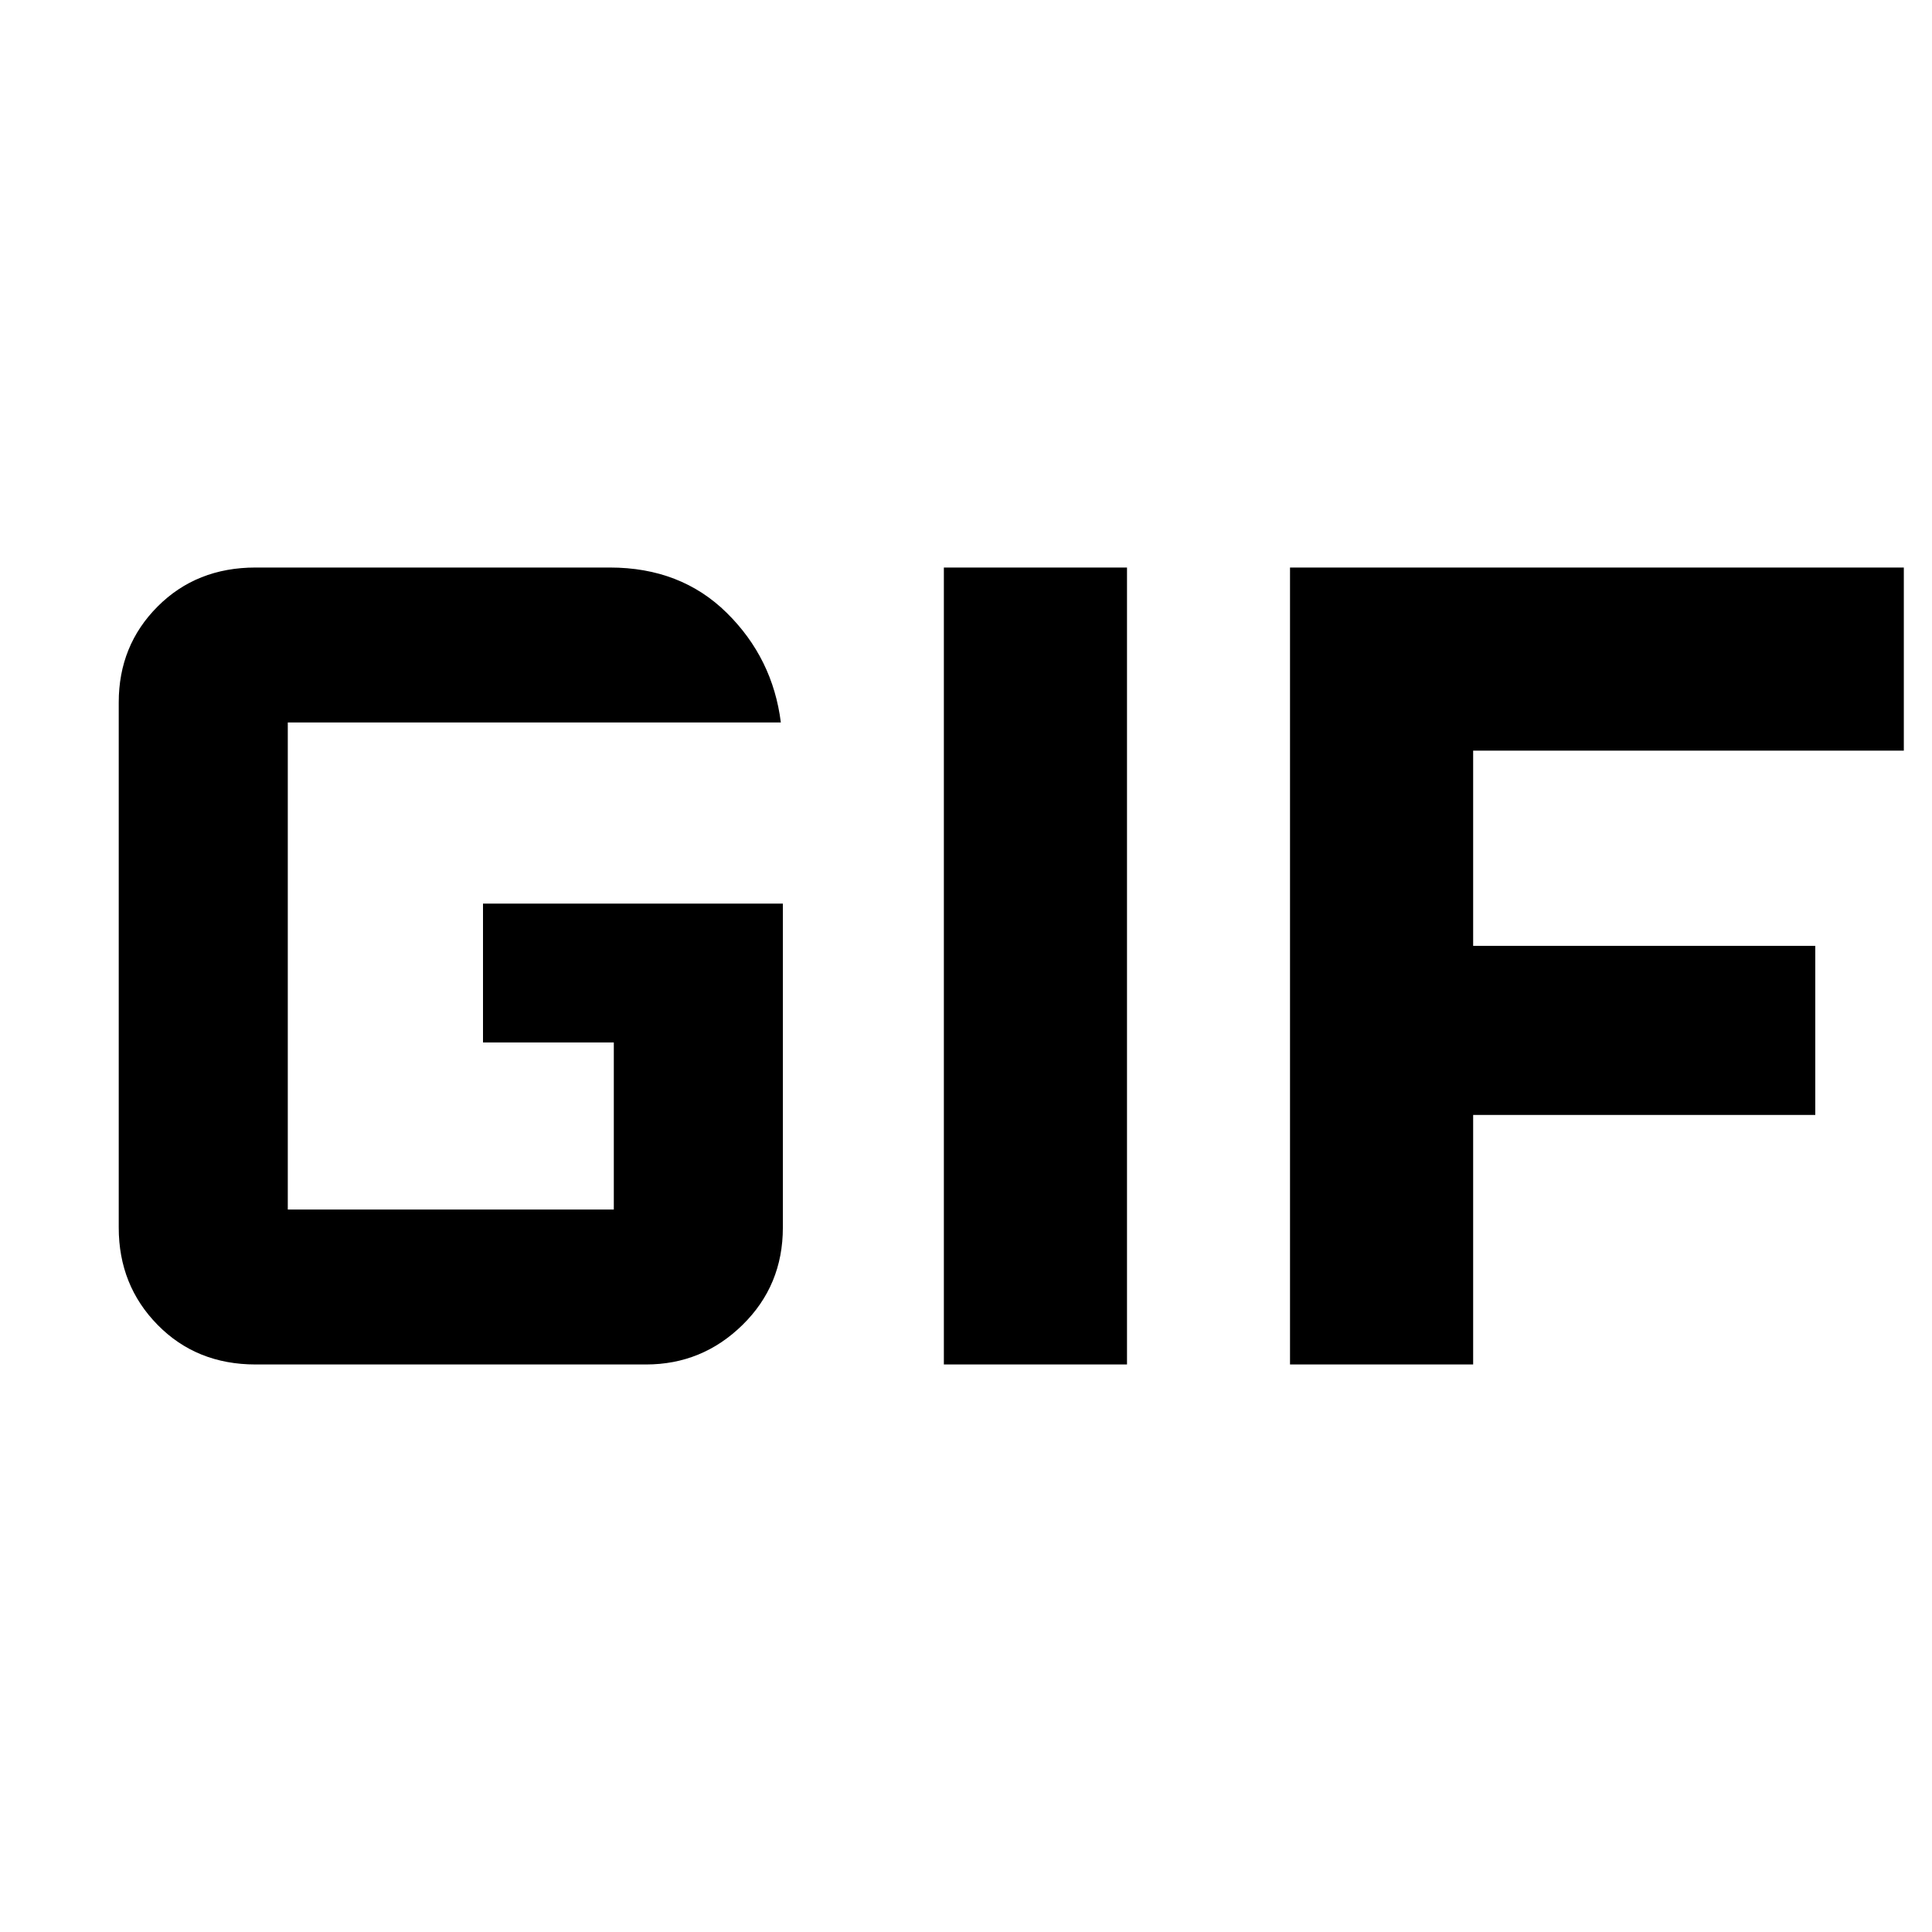 <svg xmlns="http://www.w3.org/2000/svg" height="48" viewBox="0 -960 960 960" width="48"><path d="M127-282q-29.34 0-48.67-19.66Q59-321.31 59-350v-261q0-28.28 19.33-47.64T127-678h176q35.3 0 58.15 22.55T388-601H143v242h162v-83h-65v-69h149v161q0 28.69-20.04 48.34Q348.92-282 321-282H127Zm342 0v-396h91v396h-91Zm172 0v-396h305v91H732v97h170v84H732v124h-91Z"/></svg>